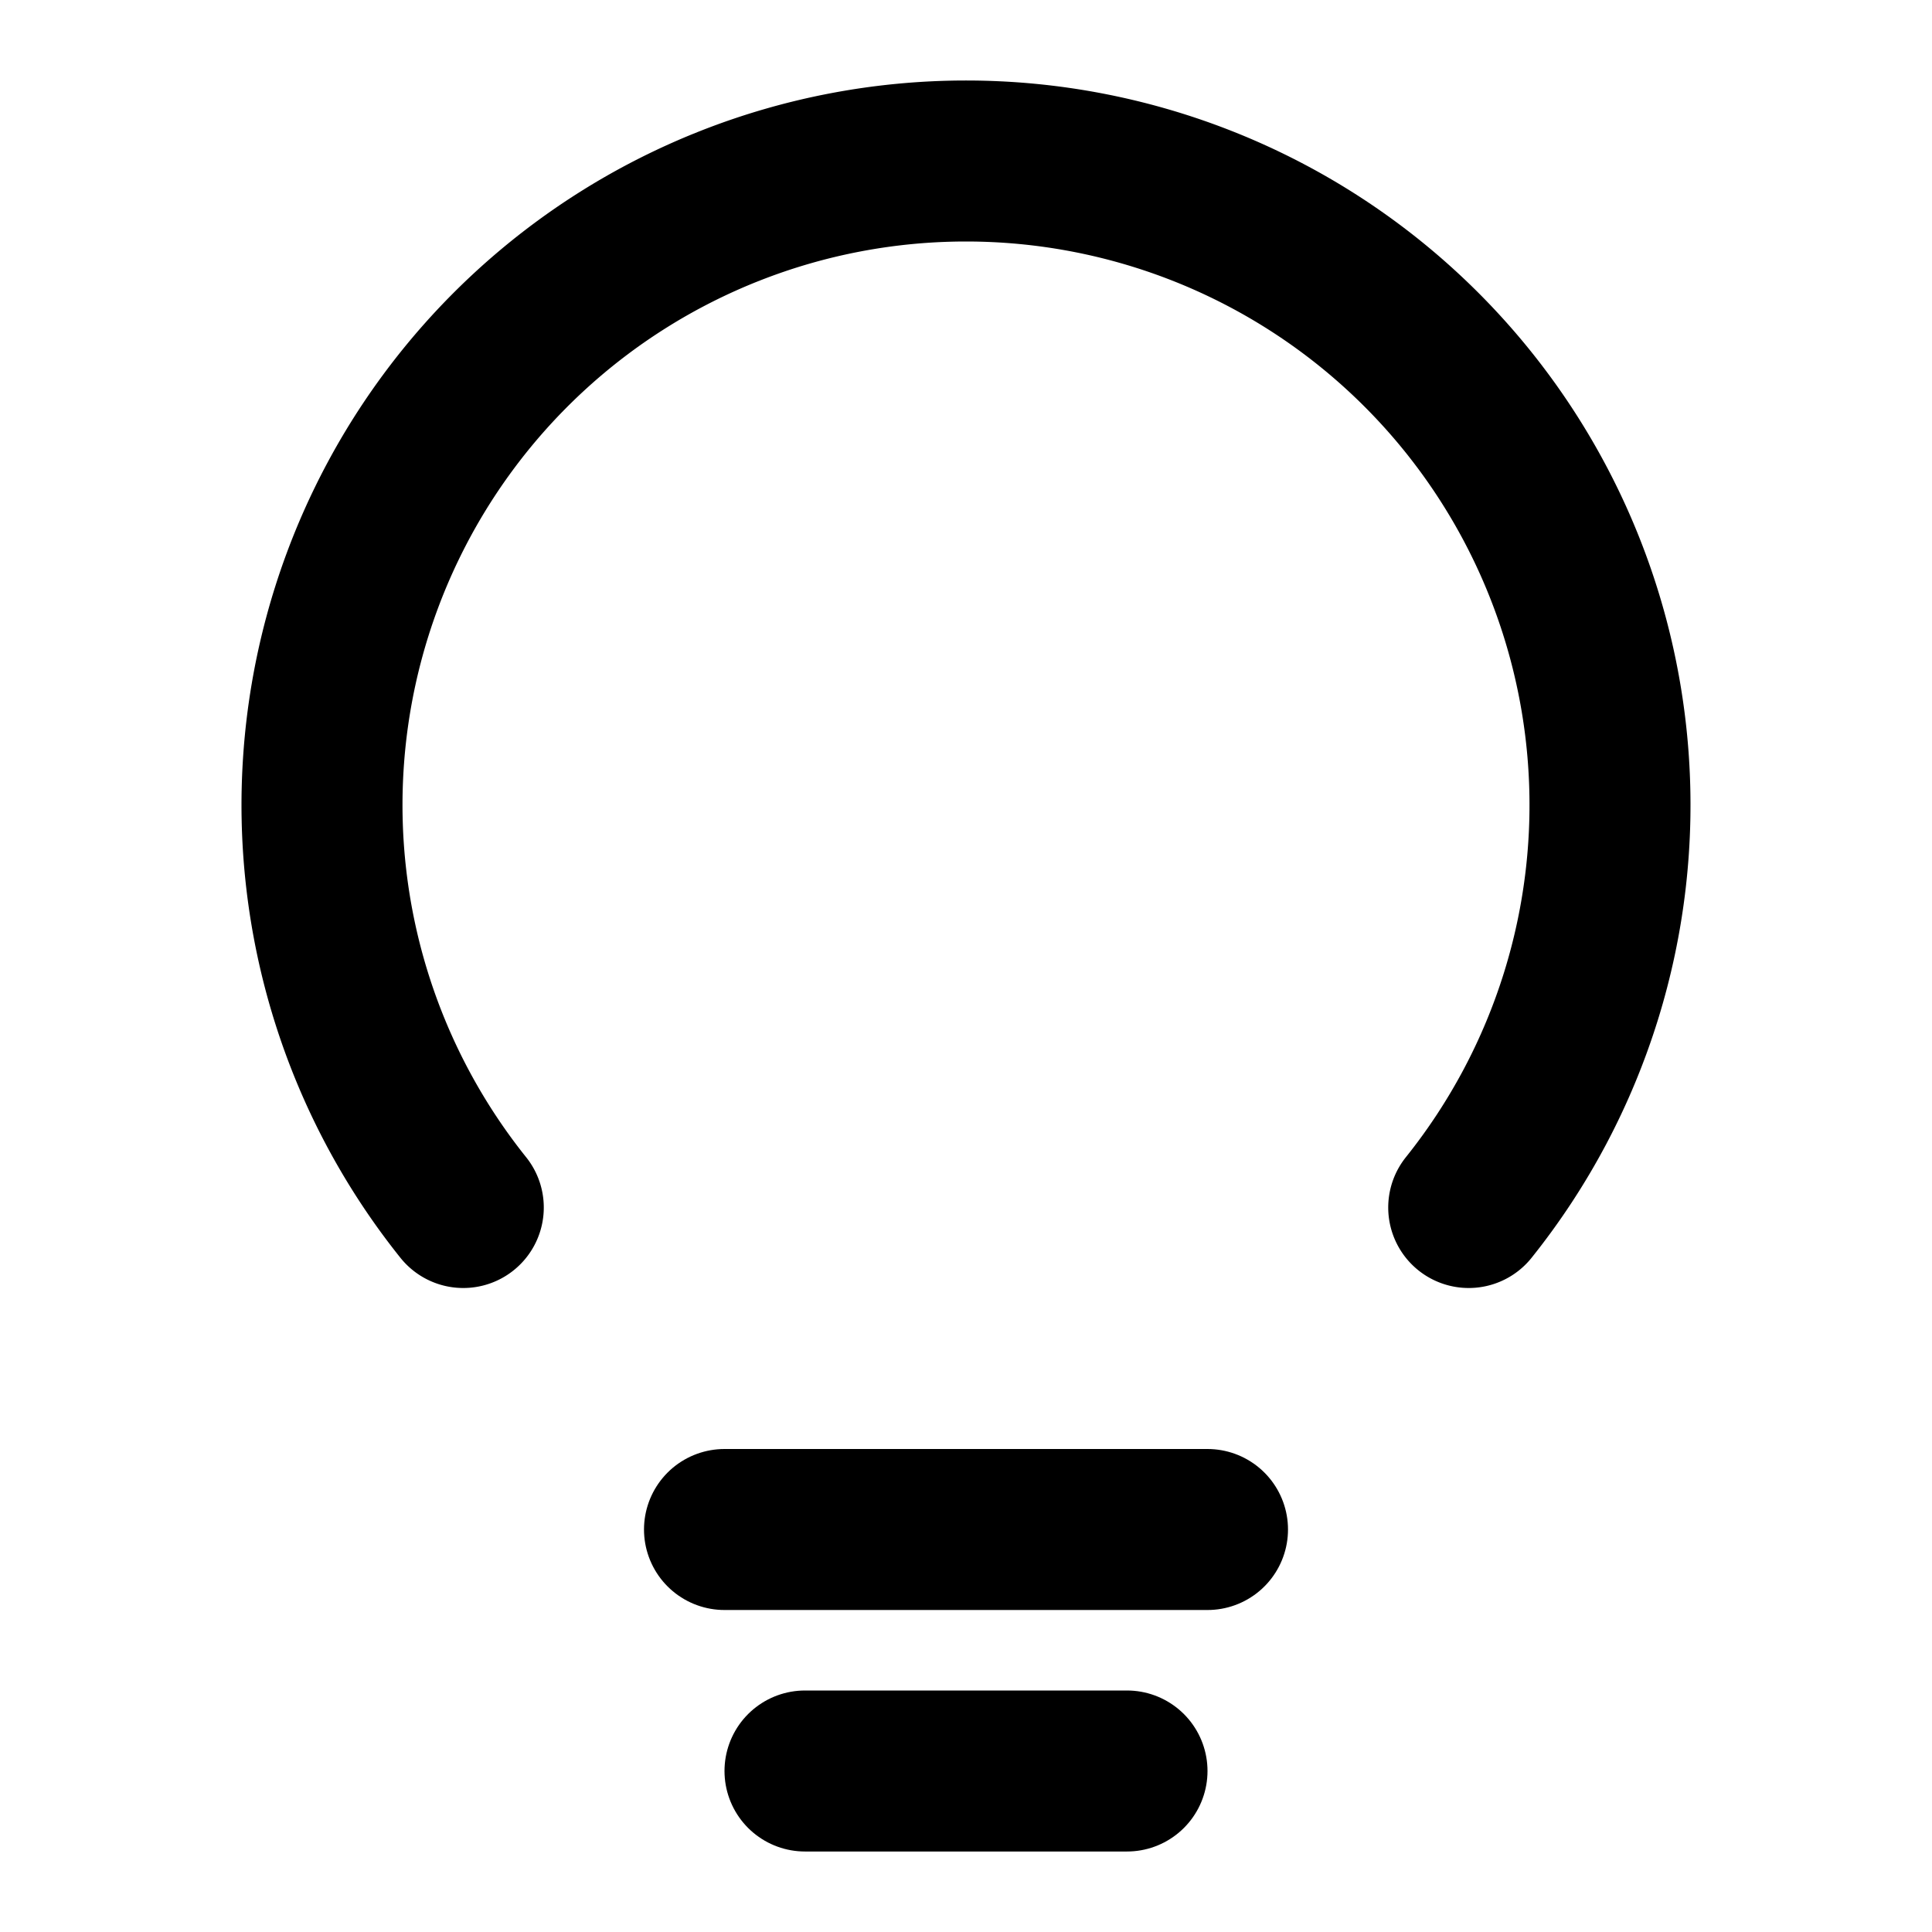 <svg
  width="24"
  height="24"
  viewBox="0 0 24 24"
  xmlns="http://www.w3.org/2000/svg"
  fill="none"
  stroke="currentColor"
  stroke-width="2"
  stroke-linecap="round"
  stroke-linejoin="round"
>
  <path d="M5.755 15a8 8 0 1 1 12.49 0" />
  <path d="M9 19h6" />
  <path d="M10 22h4" />
</svg>
